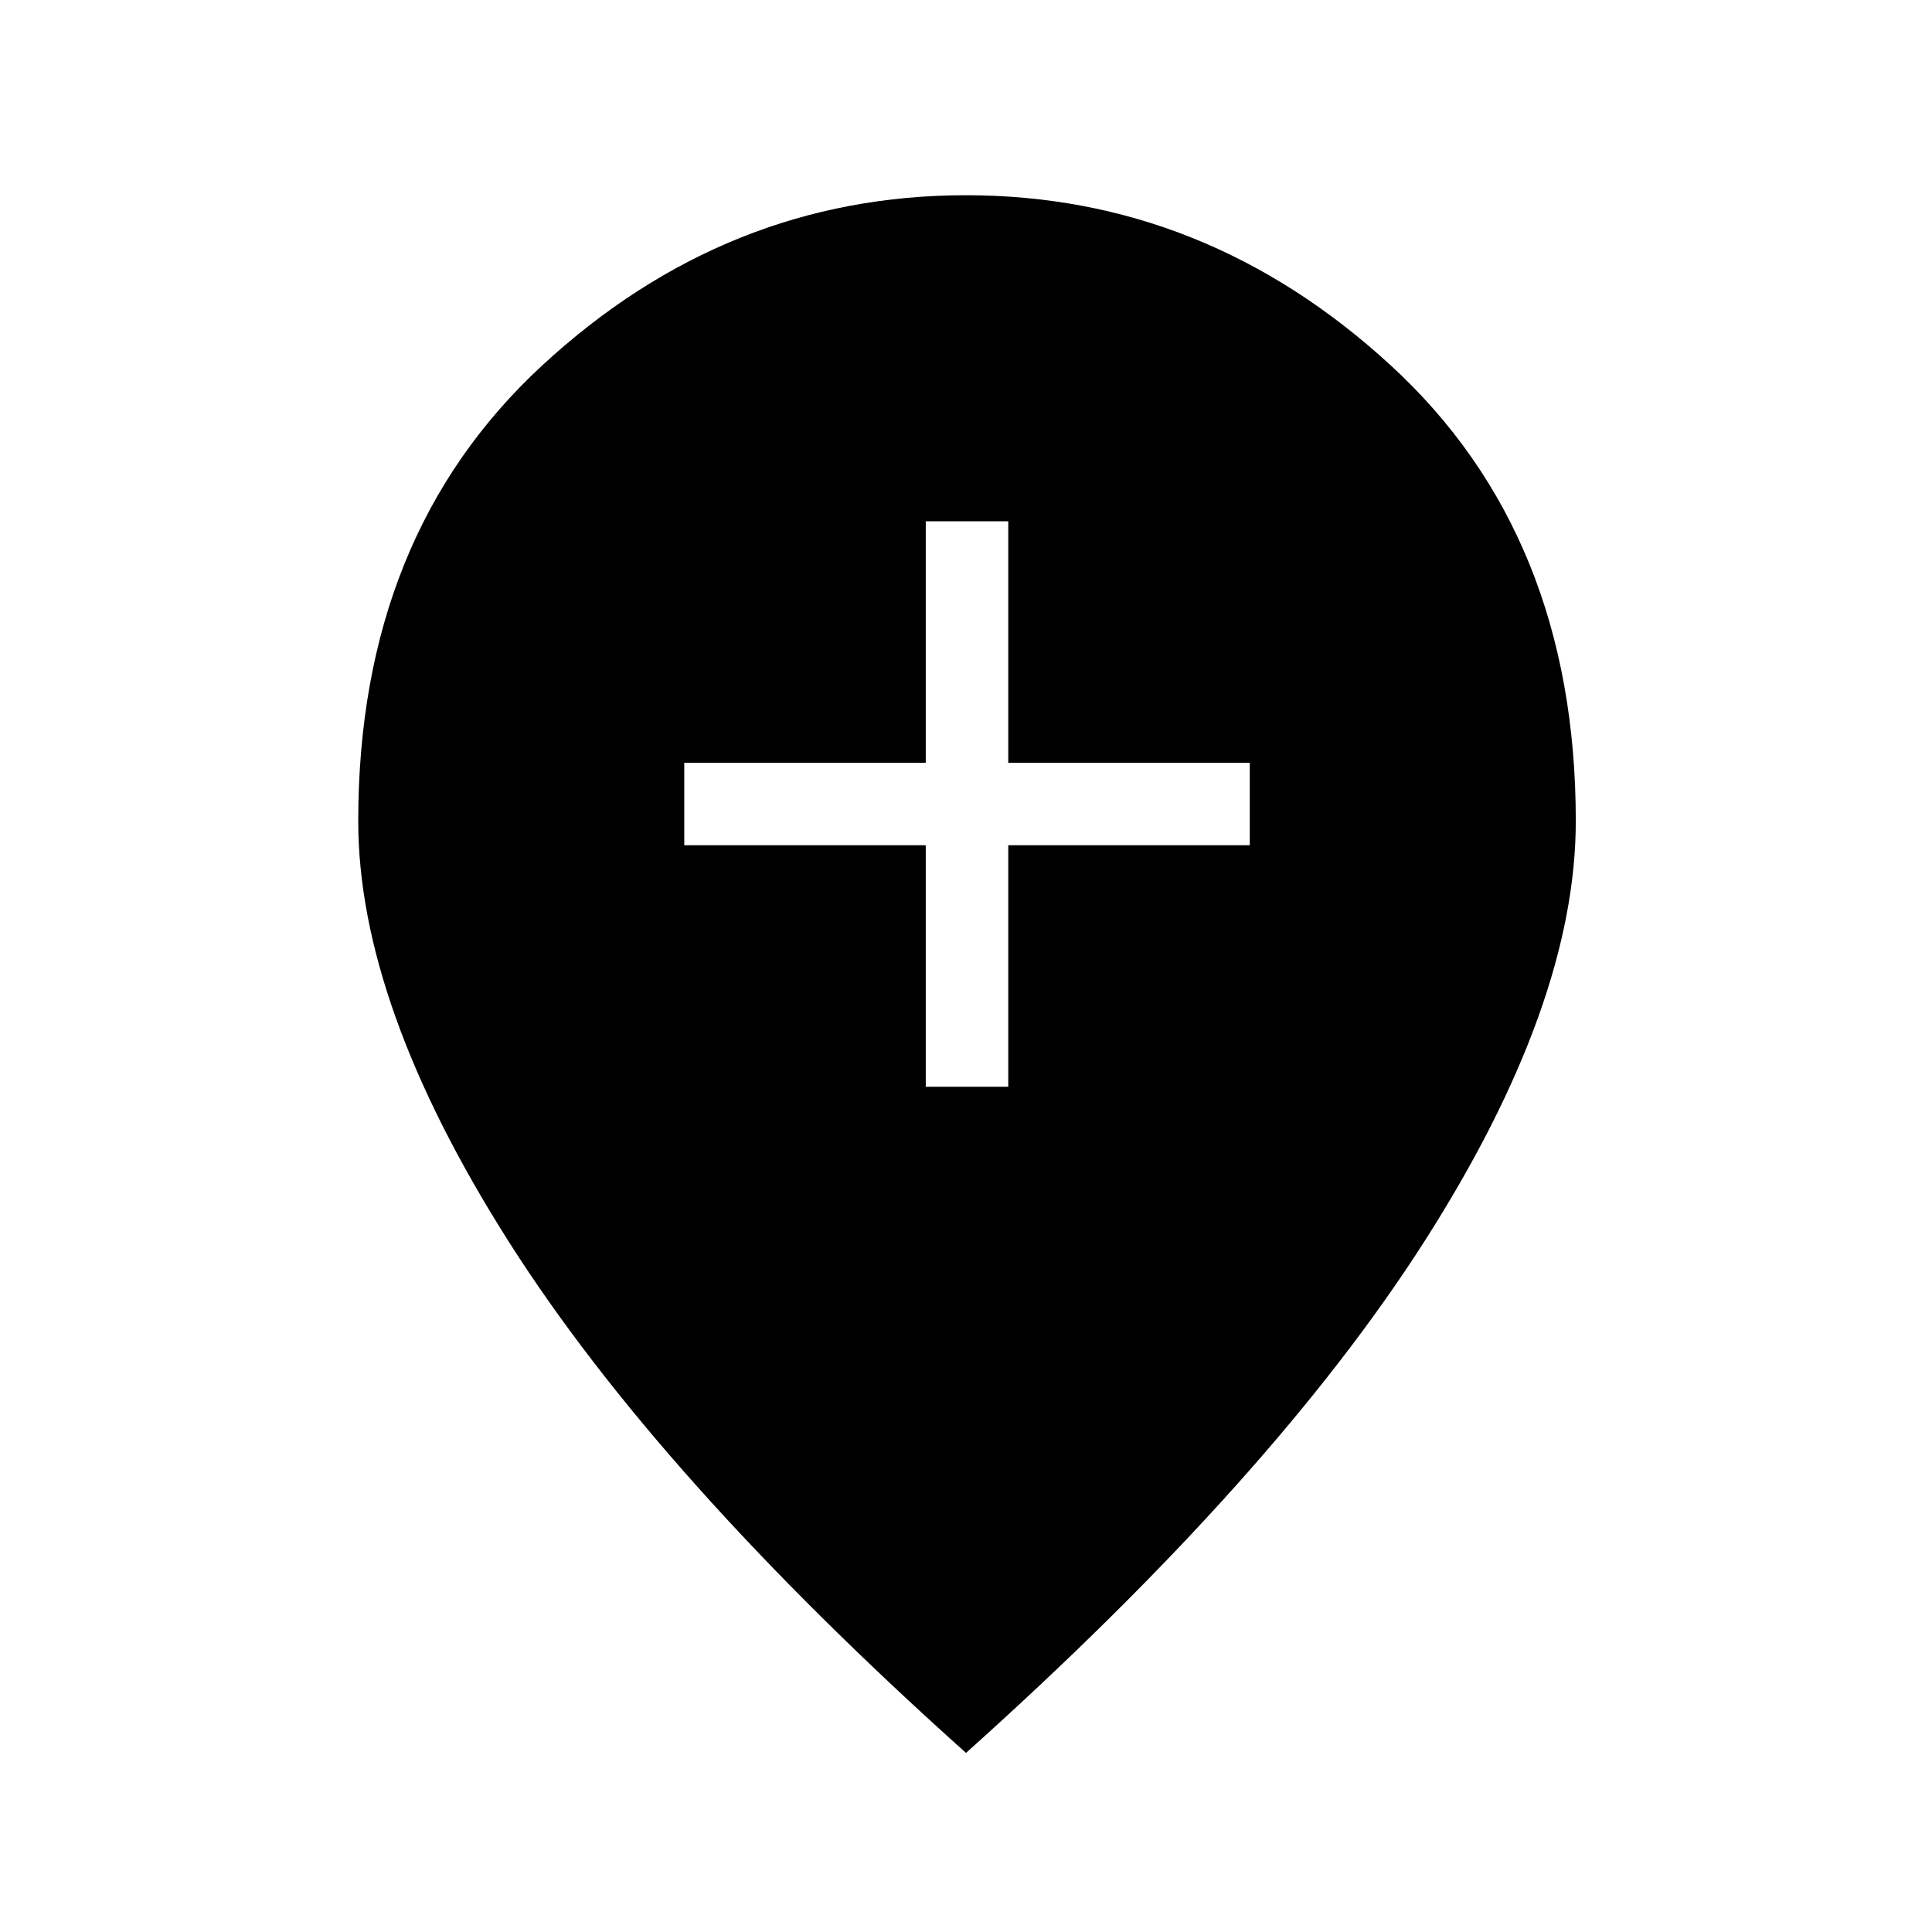 <svg xmlns="http://www.w3.org/2000/svg" height="40" width="40"><path d="M19.167 22.5H20.875V17.5H25.875V15.792H20.875V10.792H19.167V15.792H14.167V17.5H19.167ZM20 36.292Q13.625 30.583 10.521 25.688Q7.417 20.792 7.417 17Q7.417 11.083 11.229 7.563Q15.042 4.042 20 4.042Q24.958 4.042 28.792 7.563Q32.625 11.083 32.625 17Q32.625 20.792 29.5 25.688Q26.375 30.583 20 36.292Z"/></svg>